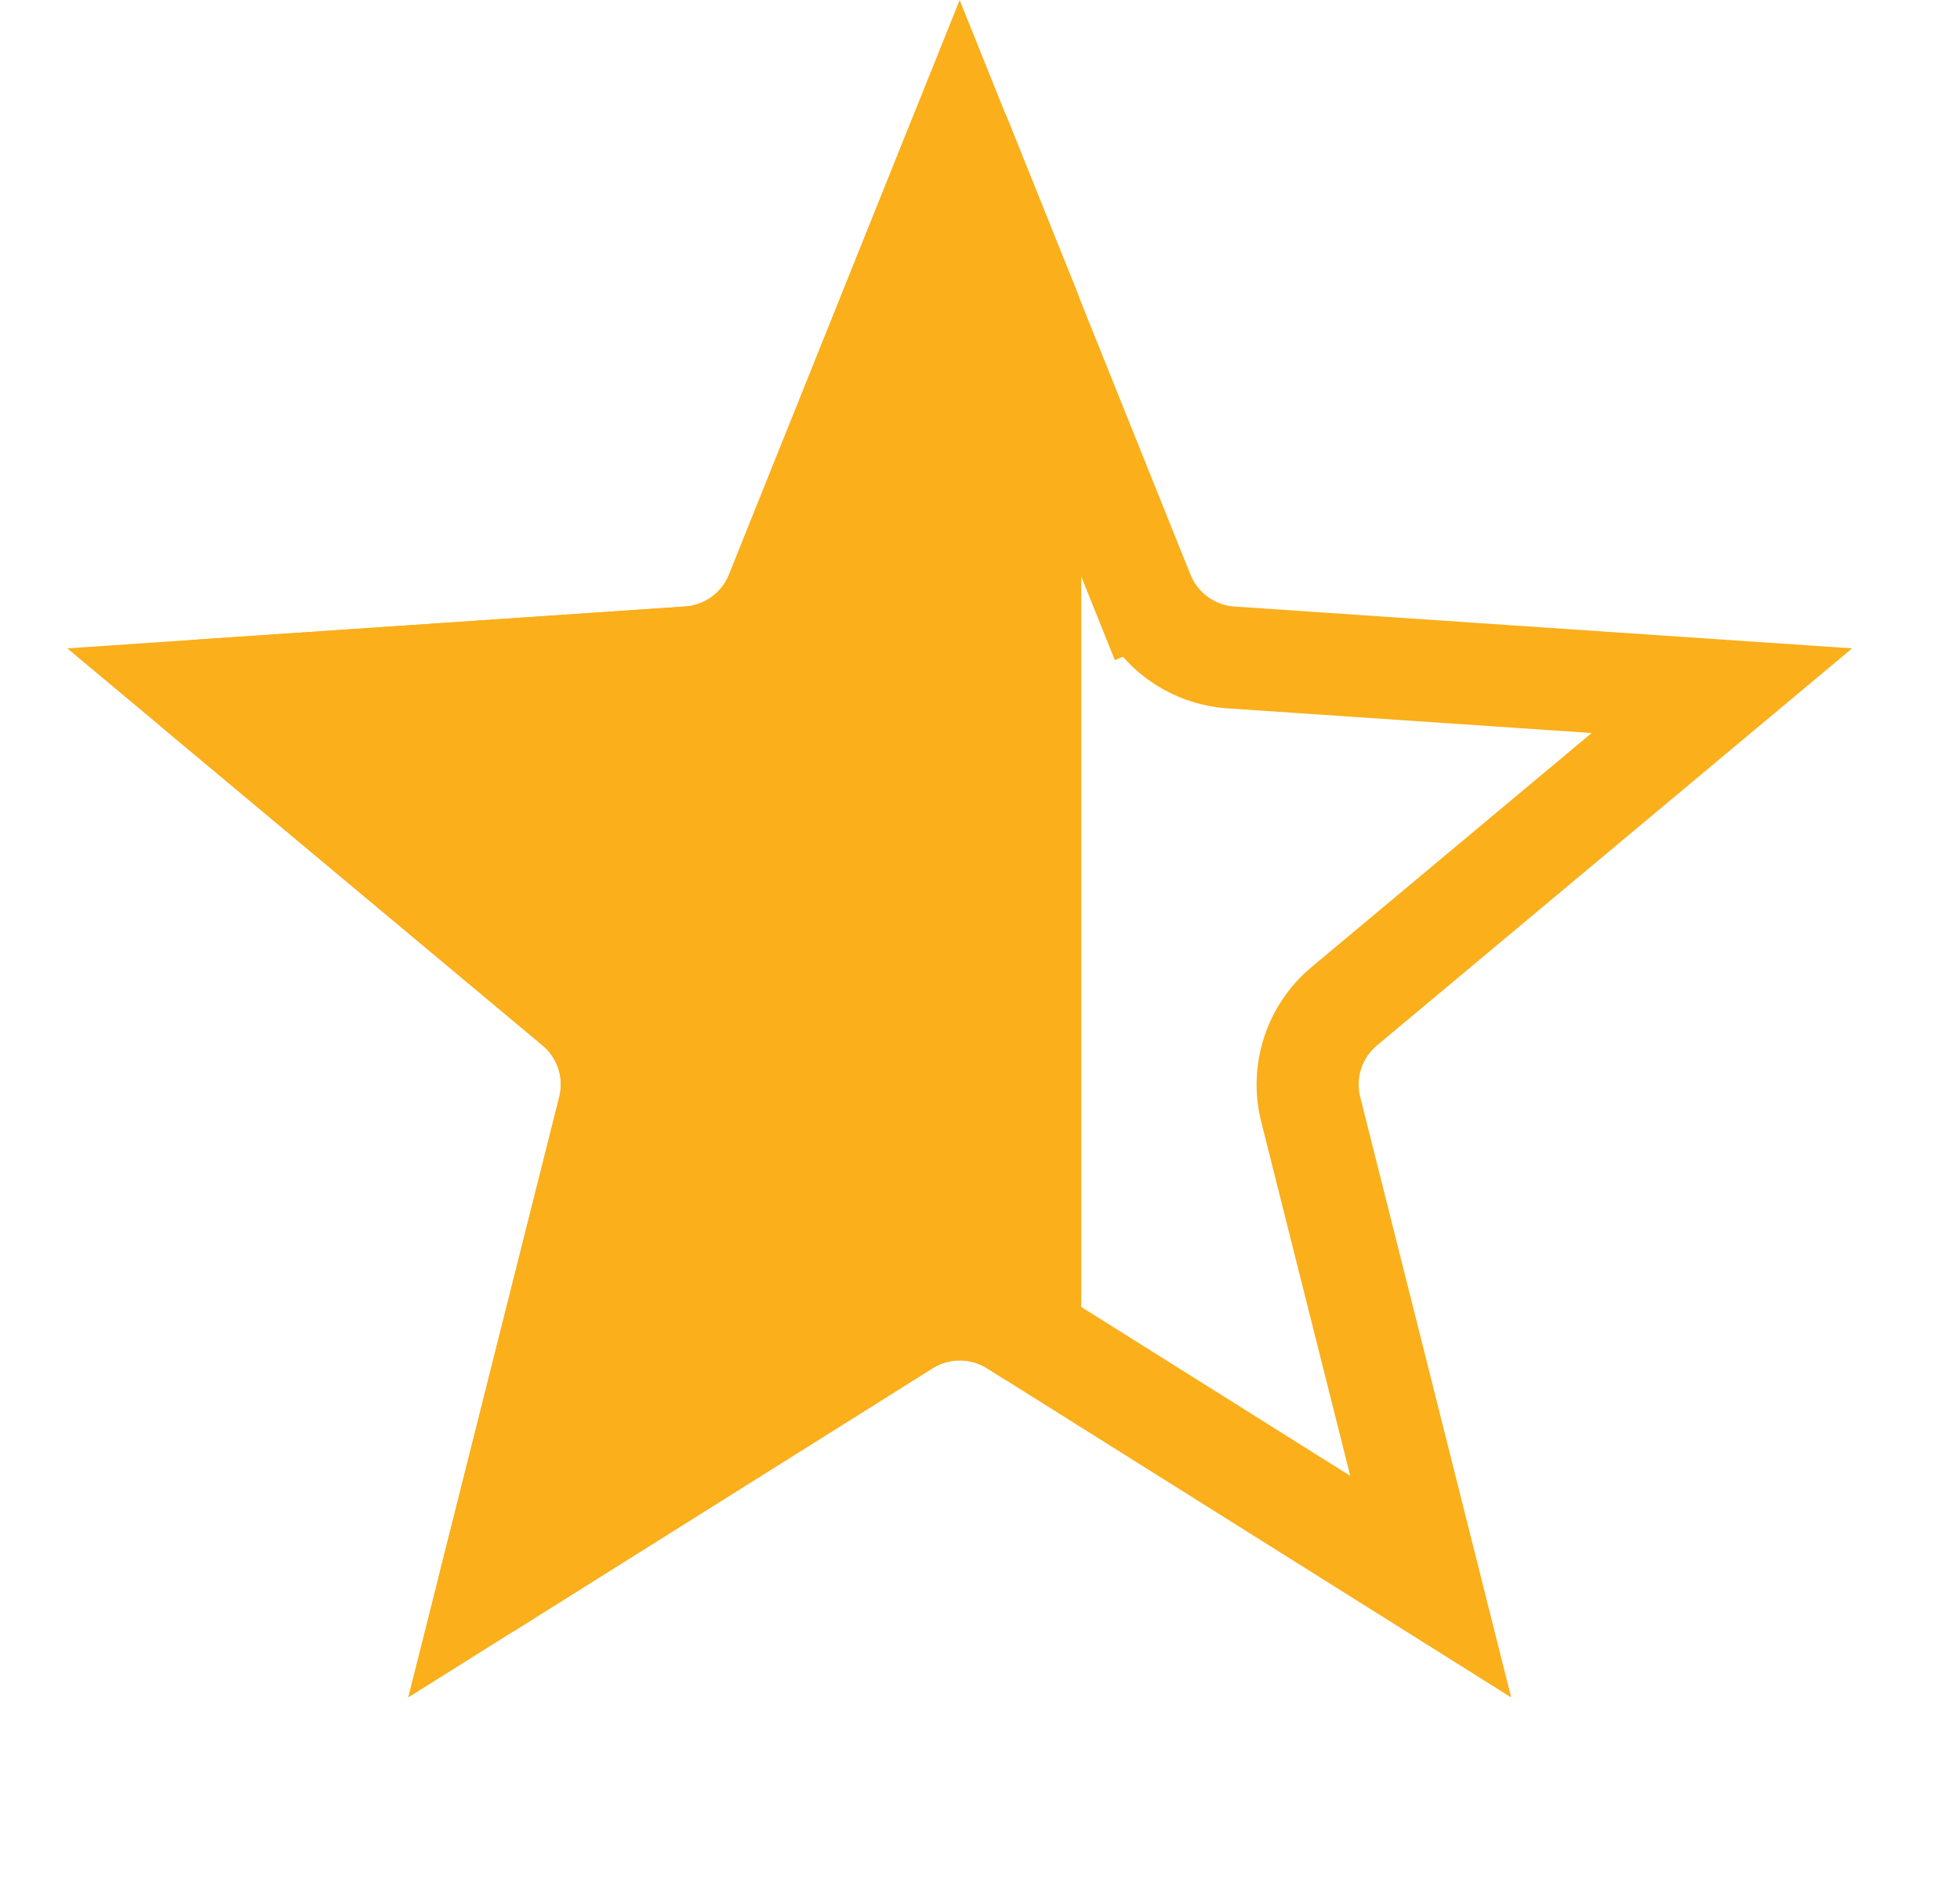 <svg width="27" height="26" viewBox="0 0 27 26" fill="none" xmlns="http://www.w3.org/2000/svg">
<path d="M13.22 1.887L15.747 8.178L16.399 7.915L15.747 8.178C15.948 8.678 16.418 9.02 16.956 9.057L23.72 9.515L18.518 13.862C18.104 14.208 17.924 14.76 18.056 15.284L19.709 21.858L13.968 18.253C13.511 17.966 12.93 17.966 12.473 18.253L6.732 21.858L8.385 15.284C8.517 14.76 8.338 14.208 7.923 13.862L2.721 9.515L9.485 9.057C10.023 9.02 10.493 8.678 10.694 8.178L13.22 1.887Z" stroke="#FAAF1B" stroke-width="1.406"/>
<path d="M12.57 1.625C12.806 1.037 13.639 1.037 13.875 1.625L14.844 4.036C14.877 4.12 14.894 4.209 14.894 4.298V18.392C14.894 18.945 14.286 19.282 13.817 18.988L13.597 18.849C13.368 18.706 13.077 18.706 12.849 18.849L7.107 22.453C6.571 22.79 5.897 22.301 6.052 21.686L7.706 15.112C7.771 14.851 7.682 14.574 7.475 14.401L2.272 10.055C1.786 9.648 2.043 8.856 2.676 8.814L9.439 8.355C9.708 8.337 9.943 8.166 10.044 7.915L12.57 1.625Z" fill="#FAAF1B"/>
</svg>
